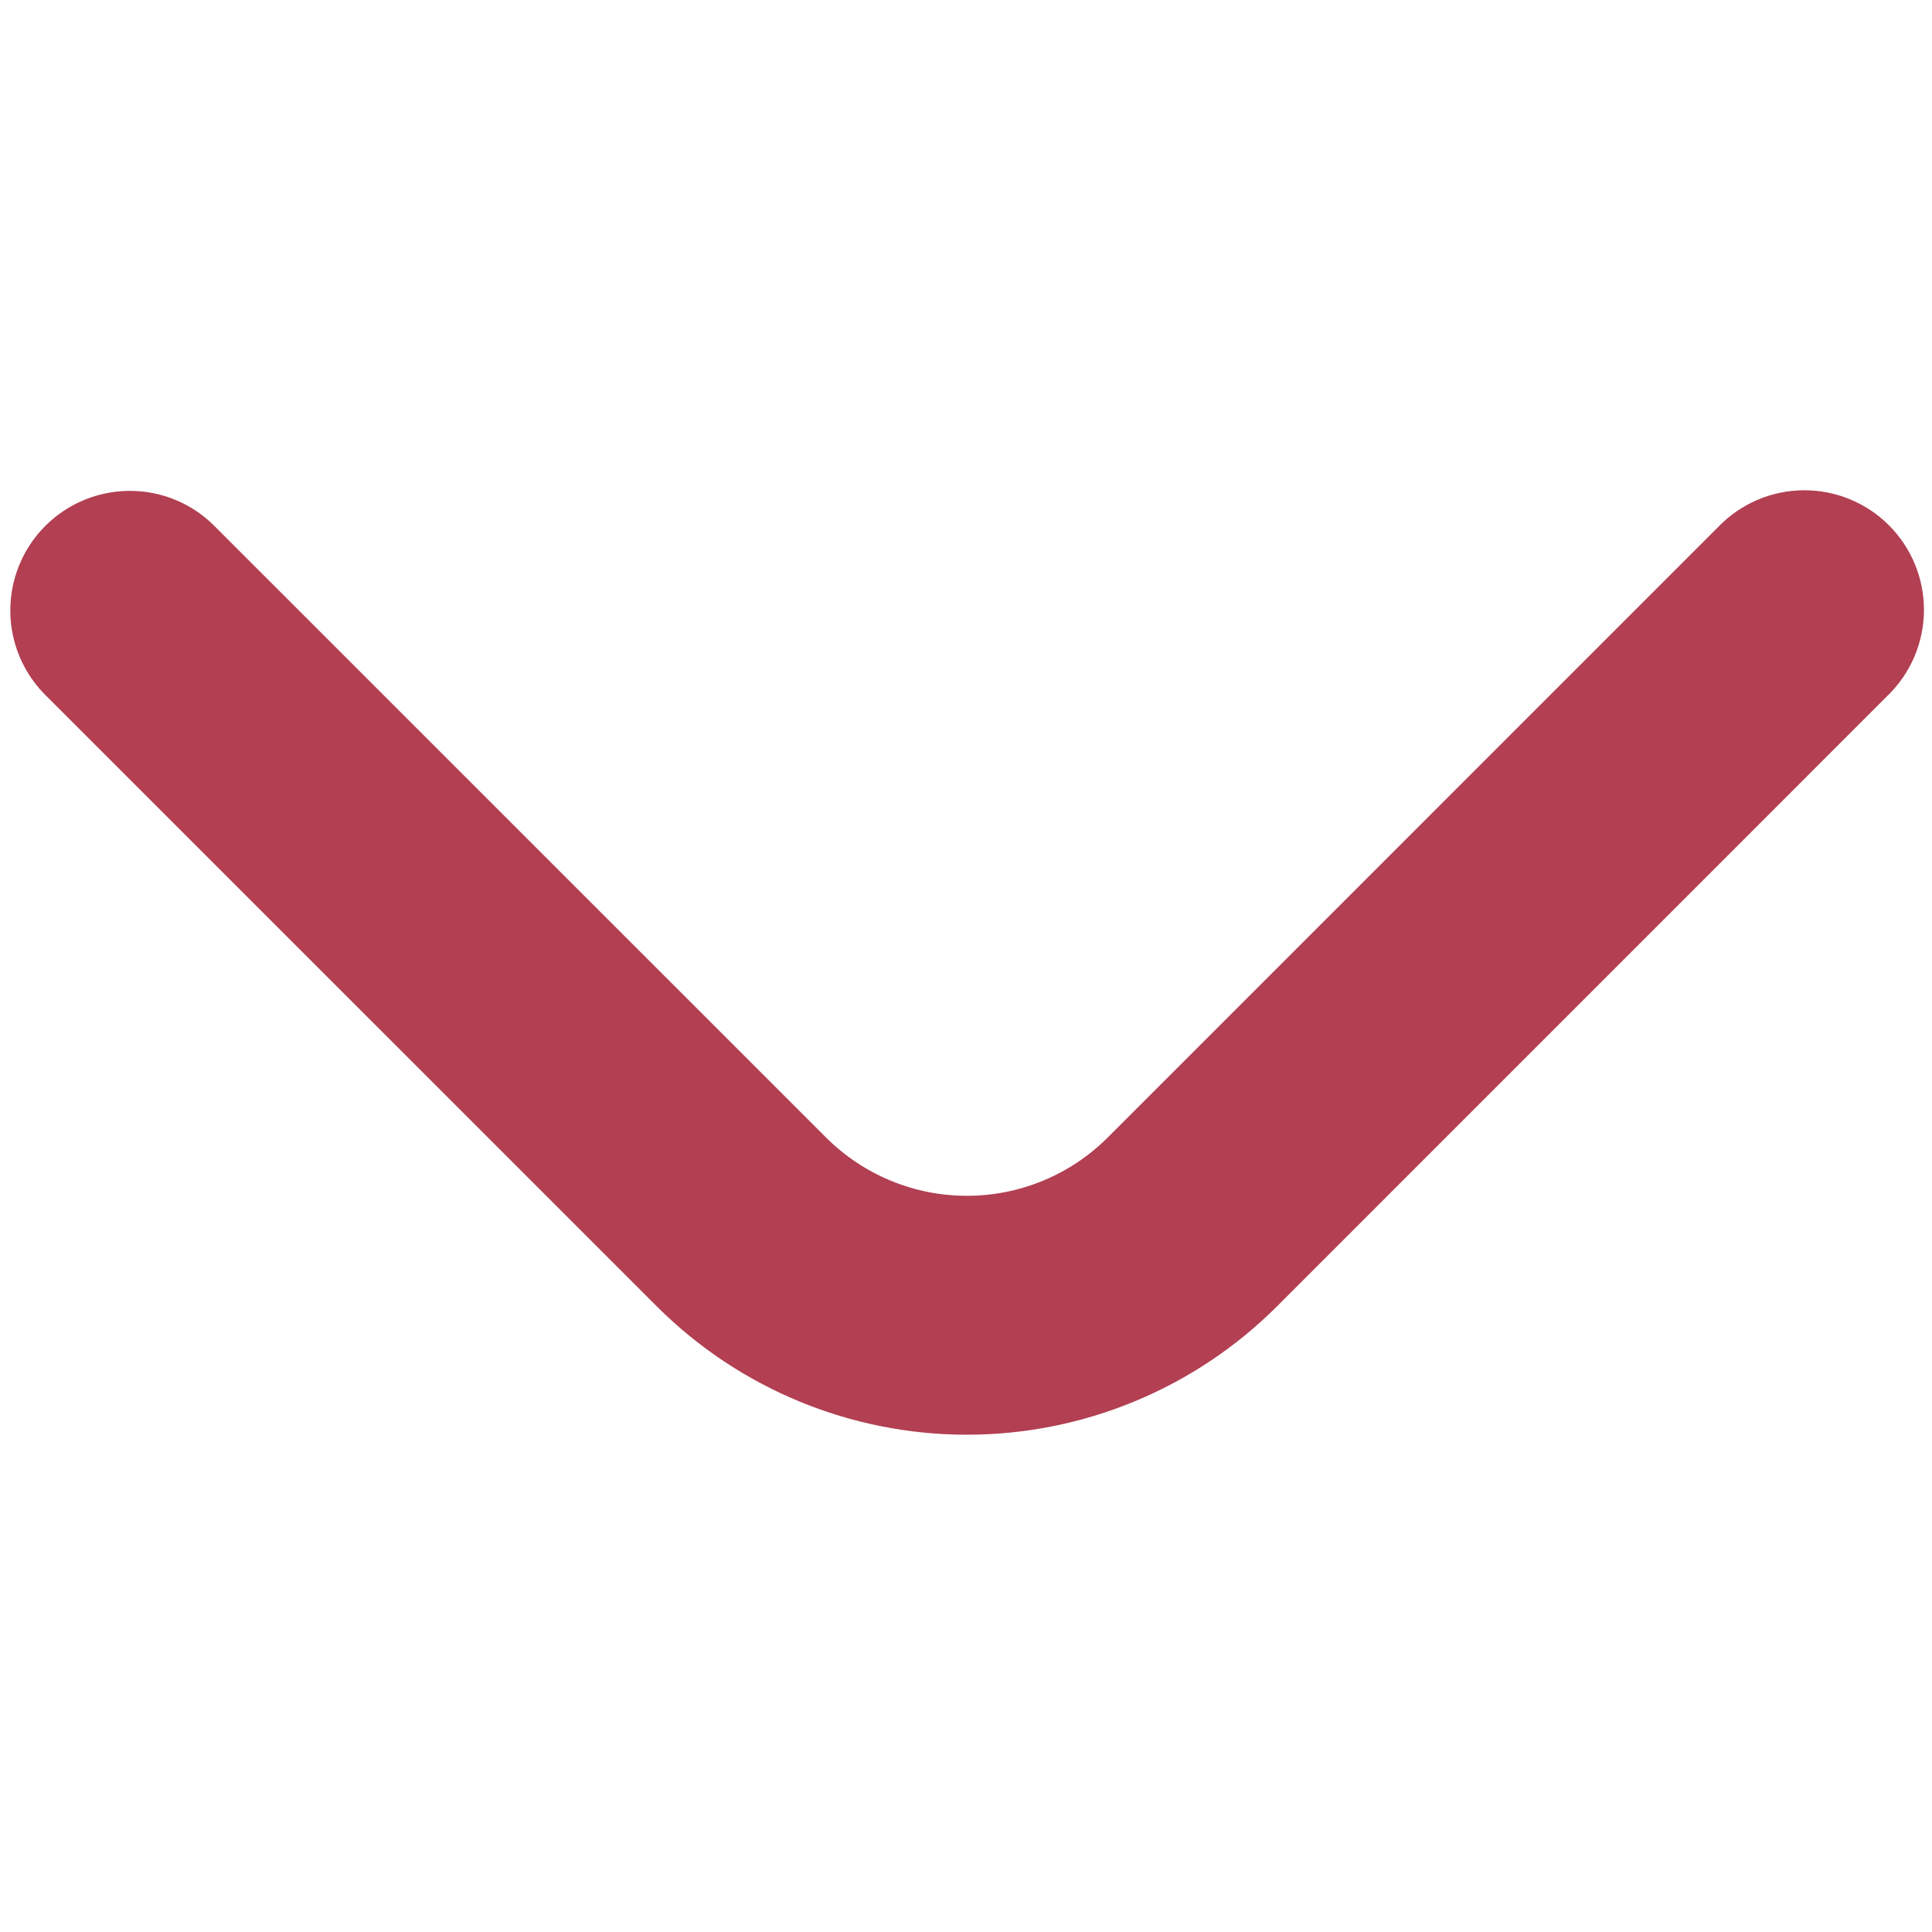 <svg width="101" height="101" viewBox="0 0 101 101" fill="none" xmlns="http://www.w3.org/2000/svg">
        <g clip-path="url(#clip0_1191_14769)">
        <path d="M6.792 25.662C7.613 25.661 8.426 25.823 9.184 26.137C9.942 26.452 10.63 26.914 11.209 27.496L43.179 59.462C44.147 60.43 45.295 61.197 46.559 61.721C47.823 62.245 49.178 62.514 50.546 62.514C51.914 62.514 53.269 62.245 54.533 61.721C55.797 61.197 56.945 60.43 57.913 59.462L89.834 27.537C90.41 26.941 91.1 26.464 91.862 26.137C92.625 25.809 93.445 25.637 94.275 25.63C95.105 25.622 95.928 25.781 96.696 26.095C97.464 26.409 98.162 26.873 98.749 27.46C99.335 28.047 99.799 28.745 100.114 29.513C100.428 30.281 100.586 31.104 100.579 31.934C100.572 32.764 100.399 33.584 100.072 34.346C99.744 35.109 99.268 35.798 98.671 36.375L66.75 68.3C62.45 72.592 56.622 75.003 50.546 75.003C44.47 75.003 38.642 72.592 34.342 68.3L2.371 36.333C1.496 35.459 0.901 34.345 0.659 33.133C0.418 31.92 0.542 30.663 1.015 29.52C1.488 28.378 2.29 27.402 3.318 26.715C4.346 26.028 5.555 25.662 6.792 25.662Z" fill="#B23F52"/>
        </g>
</svg>